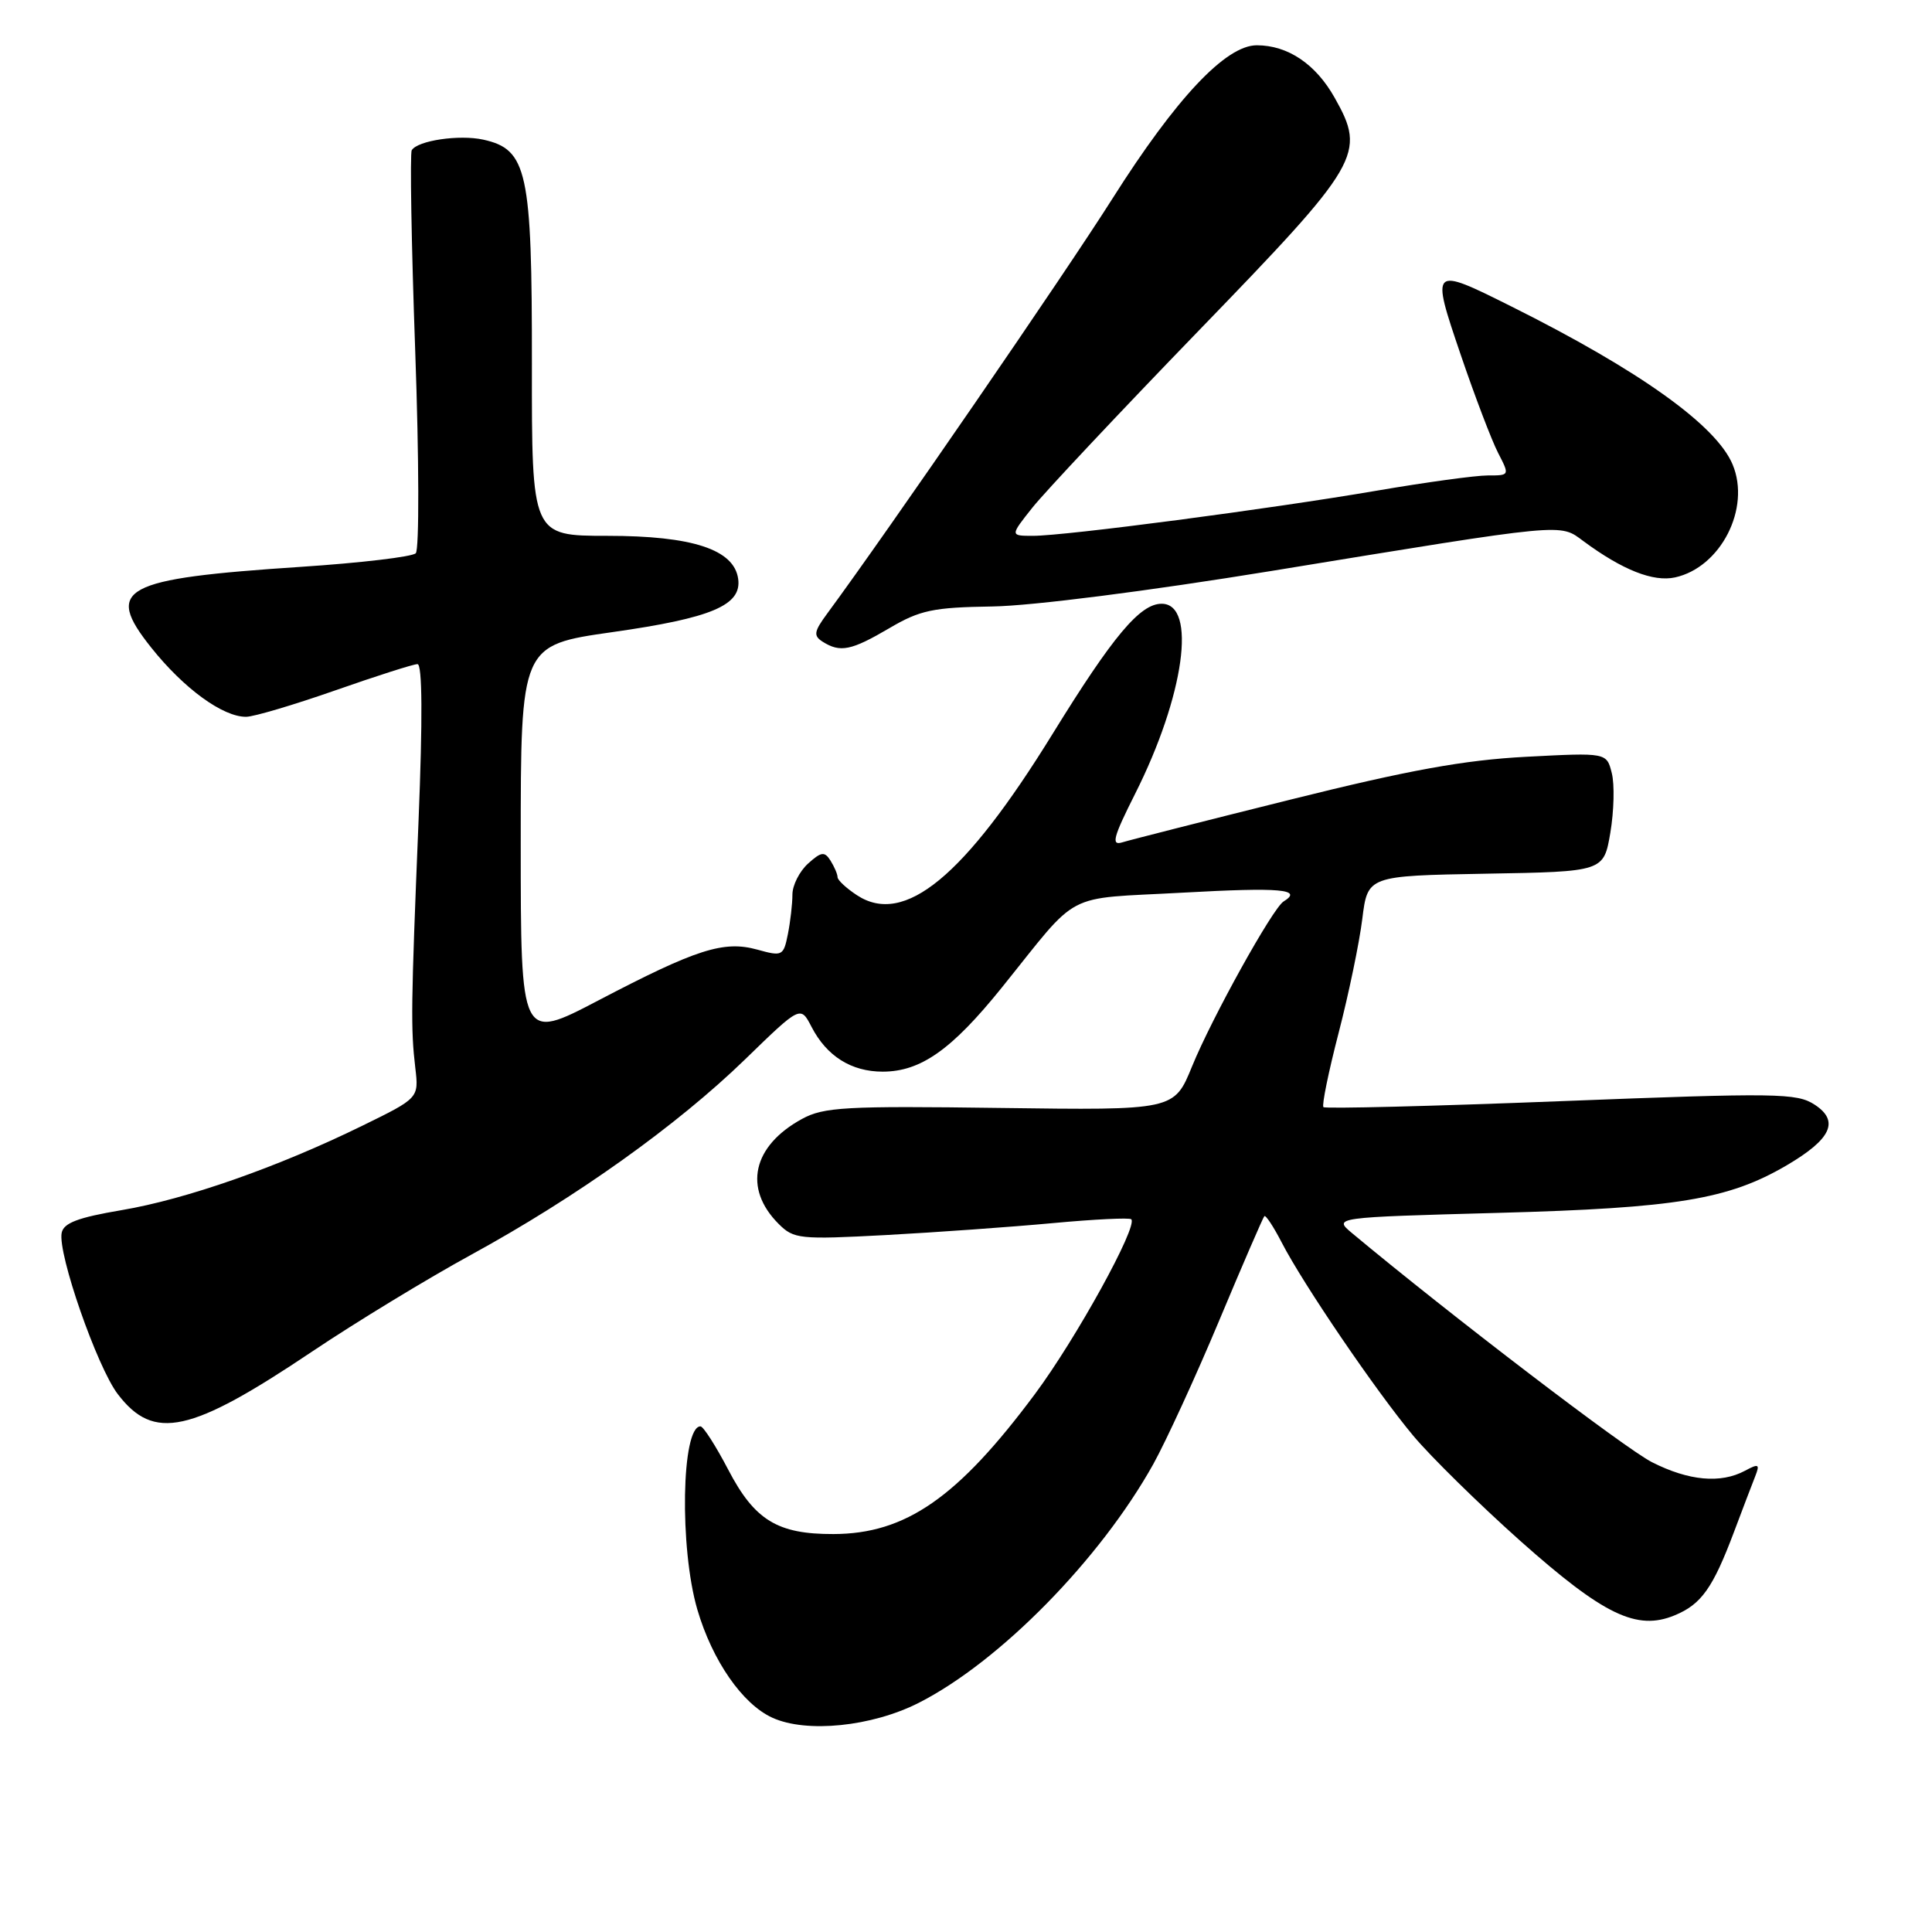 <?xml version="1.0" encoding="UTF-8" standalone="no"?>
<!DOCTYPE svg PUBLIC "-//W3C//DTD SVG 1.1//EN" "http://www.w3.org/Graphics/SVG/1.1/DTD/svg11.dtd" >
<svg xmlns="http://www.w3.org/2000/svg" xmlns:xlink="http://www.w3.org/1999/xlink" version="1.1" viewBox="0 0 256 256">
 <g >
 <path fill="currentColor"
d=" M 121.73 225.64 C 132.44 220.21 145.78 206.63 152.82 194.00 C 154.50 190.97 158.43 182.43 161.54 175.00 C 164.65 167.57 167.35 161.34 167.53 161.15 C 167.71 160.96 168.75 162.54 169.84 164.65 C 172.69 170.18 182.33 184.34 187.27 190.25 C 189.60 193.03 195.98 199.30 201.45 204.18 C 212.49 214.00 216.88 216.12 221.90 214.04 C 225.44 212.58 226.96 210.43 229.76 203.00 C 230.90 199.97 232.16 196.66 232.57 195.63 C 233.21 194.00 233.05 193.90 231.22 194.88 C 228.00 196.61 223.77 196.22 218.90 193.75 C 215.35 191.95 192.18 174.26 179.17 163.41 C 176.66 161.31 176.66 161.31 198.58 160.71 C 222.13 160.07 229.03 158.93 236.73 154.42 C 242.66 150.94 243.77 148.55 240.46 146.38 C 238.09 144.83 235.51 144.79 206.84 145.91 C 189.76 146.58 175.60 146.93 175.36 146.70 C 175.13 146.46 176.03 142.05 177.37 136.88 C 178.71 131.72 180.12 124.92 180.51 121.77 C 181.22 116.05 181.22 116.05 196.86 115.77 C 212.50 115.50 212.50 115.50 213.38 110.33 C 213.86 107.48 213.95 103.93 213.57 102.44 C 212.89 99.72 212.89 99.72 202.20 100.28 C 194.02 100.71 186.68 102.04 171.00 105.95 C 159.72 108.76 149.69 111.31 148.69 111.62 C 147.21 112.07 147.51 110.94 150.41 105.18 C 156.93 92.23 158.64 80.00 153.92 80.00 C 151.06 80.00 147.47 84.28 139.47 97.25 C 127.79 116.18 119.83 122.74 113.55 118.62 C 112.15 117.70 110.99 116.63 110.98 116.23 C 110.98 115.83 110.55 114.84 110.05 114.04 C 109.26 112.79 108.82 112.85 107.06 114.44 C 105.93 115.47 105.00 117.31 105.00 118.53 C 105.00 119.75 104.73 122.11 104.40 123.77 C 103.82 126.67 103.66 126.75 100.35 125.83 C 95.89 124.60 92.30 125.75 79.25 132.58 C 69.00 137.94 69.00 137.94 69.00 111.72 C 69.00 85.49 69.00 85.49 81.14 83.76 C 94.31 81.89 98.31 80.20 97.81 76.69 C 97.26 72.81 91.75 71.00 80.48 71.00 C 70.46 71.00 70.46 71.00 70.48 48.25 C 70.50 22.67 69.88 19.79 64.02 18.50 C 60.85 17.81 55.35 18.62 54.56 19.90 C 54.31 20.31 54.51 32.31 55.02 46.55 C 55.53 60.81 55.56 72.84 55.09 73.31 C 54.62 73.78 47.77 74.59 39.87 75.11 C 16.14 76.68 13.78 77.95 20.03 85.80 C 24.35 91.23 29.54 95.01 32.62 94.98 C 33.65 94.97 38.96 93.39 44.42 91.48 C 49.87 89.57 54.78 88.00 55.32 88.00 C 55.96 88.00 56.01 95.21 55.46 108.75 C 54.45 133.43 54.42 136.28 55.03 141.50 C 55.50 145.50 55.50 145.50 48.00 149.17 C 36.84 154.64 24.66 158.91 16.11 160.35 C 10.32 161.33 8.42 162.05 8.17 163.37 C 7.64 166.13 12.86 181.12 15.60 184.72 C 20.38 190.99 25.21 189.93 41.40 179.06 C 47.20 175.17 56.67 169.41 62.45 166.25 C 76.37 158.64 89.71 149.12 98.73 140.37 C 106.07 133.24 106.07 133.24 107.53 136.06 C 109.54 139.95 112.80 142.00 116.97 142.00 C 122.00 141.99 126.10 139.10 132.72 130.89 C 143.27 117.80 140.65 119.17 156.75 118.28 C 169.71 117.56 172.71 117.83 170.08 119.45 C 168.64 120.34 160.57 134.88 157.95 141.31 C 155.58 147.12 155.58 147.12 132.54 146.81 C 112.01 146.53 109.15 146.69 106.26 148.27 C 99.71 151.85 98.46 157.46 103.17 162.17 C 105.18 164.18 105.94 164.26 117.40 163.65 C 124.05 163.29 134.00 162.58 139.49 162.07 C 144.98 161.56 149.67 161.33 149.90 161.56 C 150.81 162.47 142.60 177.37 137.14 184.71 C 126.92 198.45 120.01 203.25 110.43 203.27 C 103.02 203.29 99.99 201.44 96.50 194.75 C 94.85 191.59 93.19 189.00 92.82 189.00 C 90.29 188.99 90.02 205.13 92.40 213.27 C 94.39 220.05 98.38 225.81 102.35 227.61 C 106.87 229.67 115.52 228.79 121.73 225.64 Z  M 117.82 83.25 C 121.91 80.84 123.63 80.48 131.50 80.36 C 136.77 80.28 152.11 78.32 168.50 75.65 C 207.84 69.22 206.62 69.34 209.82 71.71 C 214.99 75.53 219.07 77.14 221.95 76.51 C 228.01 75.18 232.01 67.35 229.58 61.55 C 227.42 56.36 217.23 49.08 200.27 40.61 C 189.62 35.29 189.58 35.33 193.55 47.00 C 195.42 52.50 197.65 58.35 198.50 60.00 C 200.05 63.00 200.05 63.00 197.13 63.00 C 195.52 63.00 188.87 63.91 182.35 65.03 C 168.28 67.44 141.18 71.00 136.88 71.00 C 133.83 71.00 133.83 71.00 136.81 67.25 C 138.45 65.19 148.36 54.64 158.83 43.82 C 180.32 21.62 181.04 20.39 176.86 12.97 C 174.35 8.49 170.65 6.00 166.53 6.00 C 162.42 6.00 155.82 13.02 147.39 26.34 C 141.05 36.36 117.70 70.32 109.61 81.30 C 107.84 83.70 107.76 84.24 109.02 85.04 C 111.34 86.50 112.80 86.20 117.82 83.25 Z "/>
</g>
</svg>